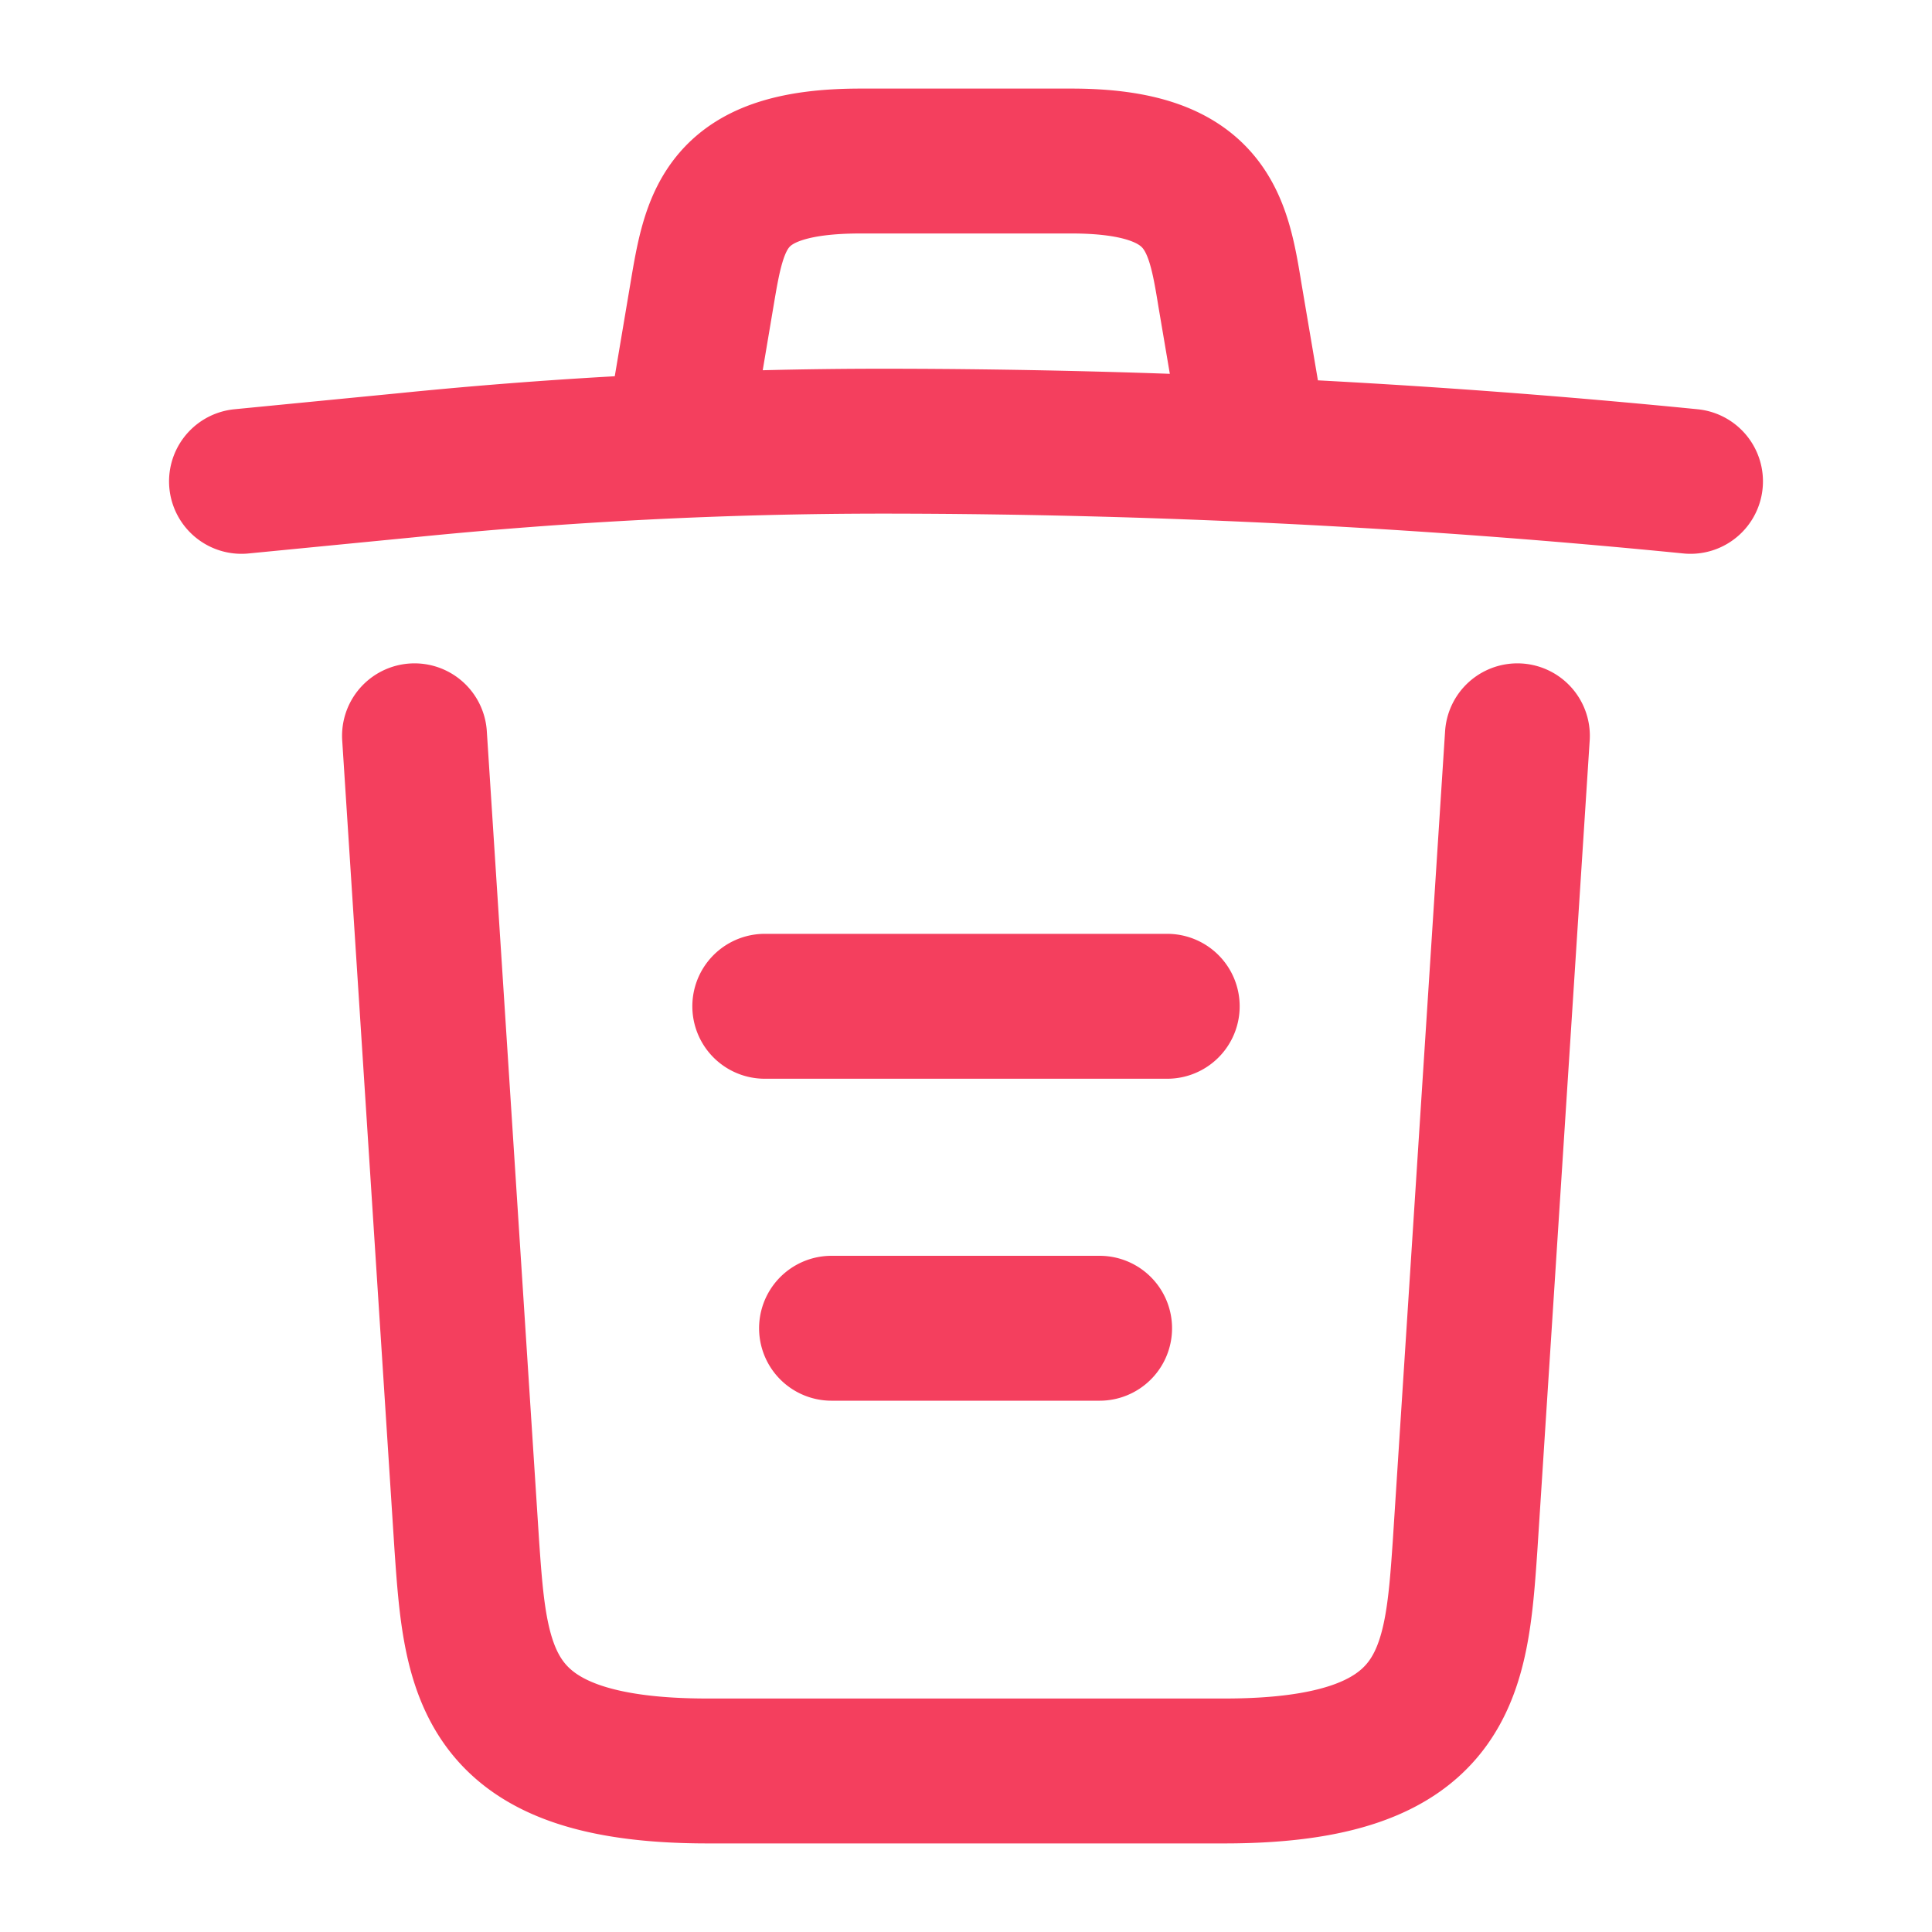 <svg xmlns="http://www.w3.org/2000/svg" width="20" height="20" fill="none"><path stroke="#F43F5E" stroke-linecap="round" stroke-linejoin="round" stroke-width="1.5" d="M17.5 4.983a85 85 0 0 0-8.35-.416q-2.475 0-4.95.25l-1.7.166M7.083 4.142l.184-1.092c.133-.792.233-1.383 1.641-1.383h2.184c1.408 0 1.516.625 1.641 1.391l.184 1.084M15.708 7.617l-.542 8.391c-.091 1.309-.166 2.325-2.491 2.325h-5.35c-2.325 0-2.4-1.016-2.492-2.325l-.542-8.391M8.608 13.75h2.775M7.917 10.417h4.166"/></svg>